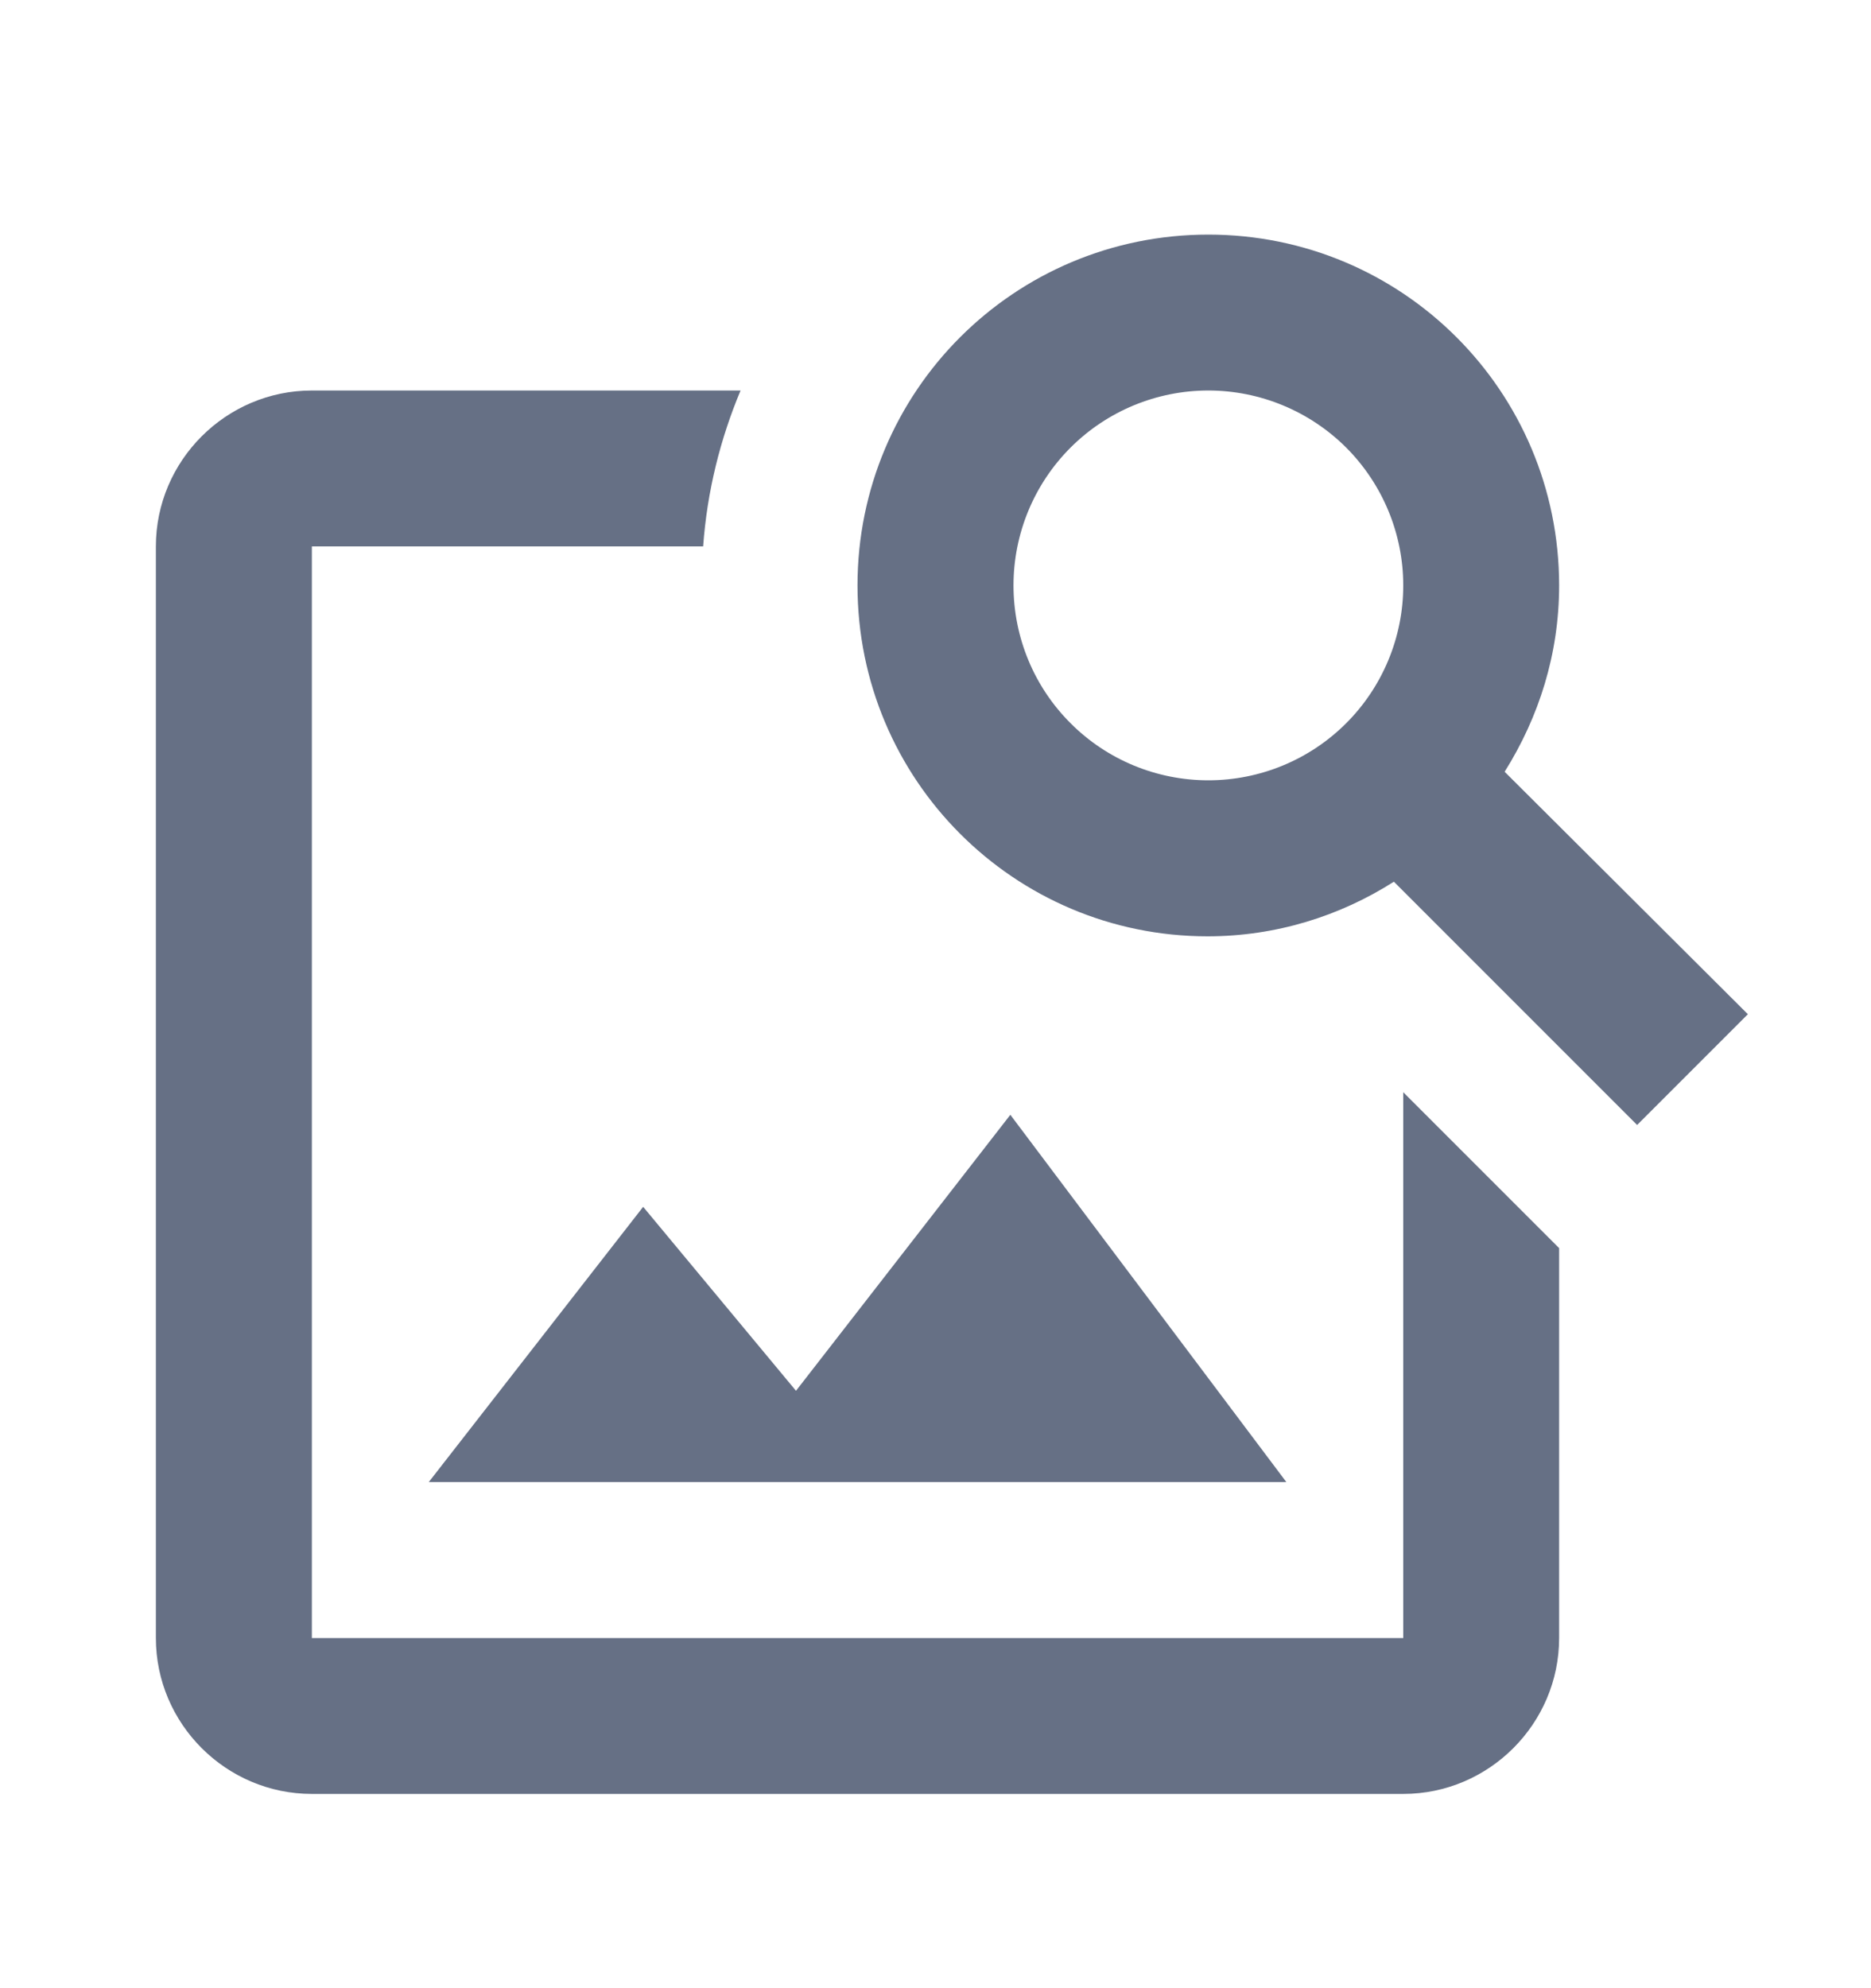 <svg width="16" height="17" viewBox="0 0 16 17" fill="none" xmlns="http://www.w3.org/2000/svg">
<path d="M12 9.339V14.006H2.667V4.672H6.013C6.047 4.199 6.16 3.752 6.333 3.339H2.667C1.933 3.339 1.333 3.939 1.333 4.672V14.006C1.333 14.739 1.933 15.339 2.667 15.339H12C12.733 15.339 13.333 14.739 13.333 14.006V10.672L12 9.339ZM11 12.672H3.667L5.5 10.319L6.807 11.892L8.64 9.532L11 12.672ZM12.867 6.599C13.16 6.132 13.333 5.592 13.333 5.006C13.333 3.346 11.993 2.006 10.333 2.006C8.673 2.006 7.333 3.346 7.333 5.006C7.333 6.666 8.673 8.006 10.327 8.006C10.913 8.006 11.46 7.832 11.92 7.539L14 9.619L14.947 8.672L12.867 6.599ZM10.333 6.672C9.891 6.672 9.467 6.497 9.155 6.184C8.842 5.872 8.667 5.448 8.667 5.006C8.667 4.564 8.842 4.14 9.155 3.827C9.467 3.515 9.891 3.339 10.333 3.339C10.775 3.339 11.199 3.515 11.512 3.827C11.824 4.14 12 4.564 12 5.006C12 5.448 11.824 5.872 11.512 6.184C11.199 6.497 10.775 6.672 10.333 6.672Z" fill="#667085"/>
</svg>

